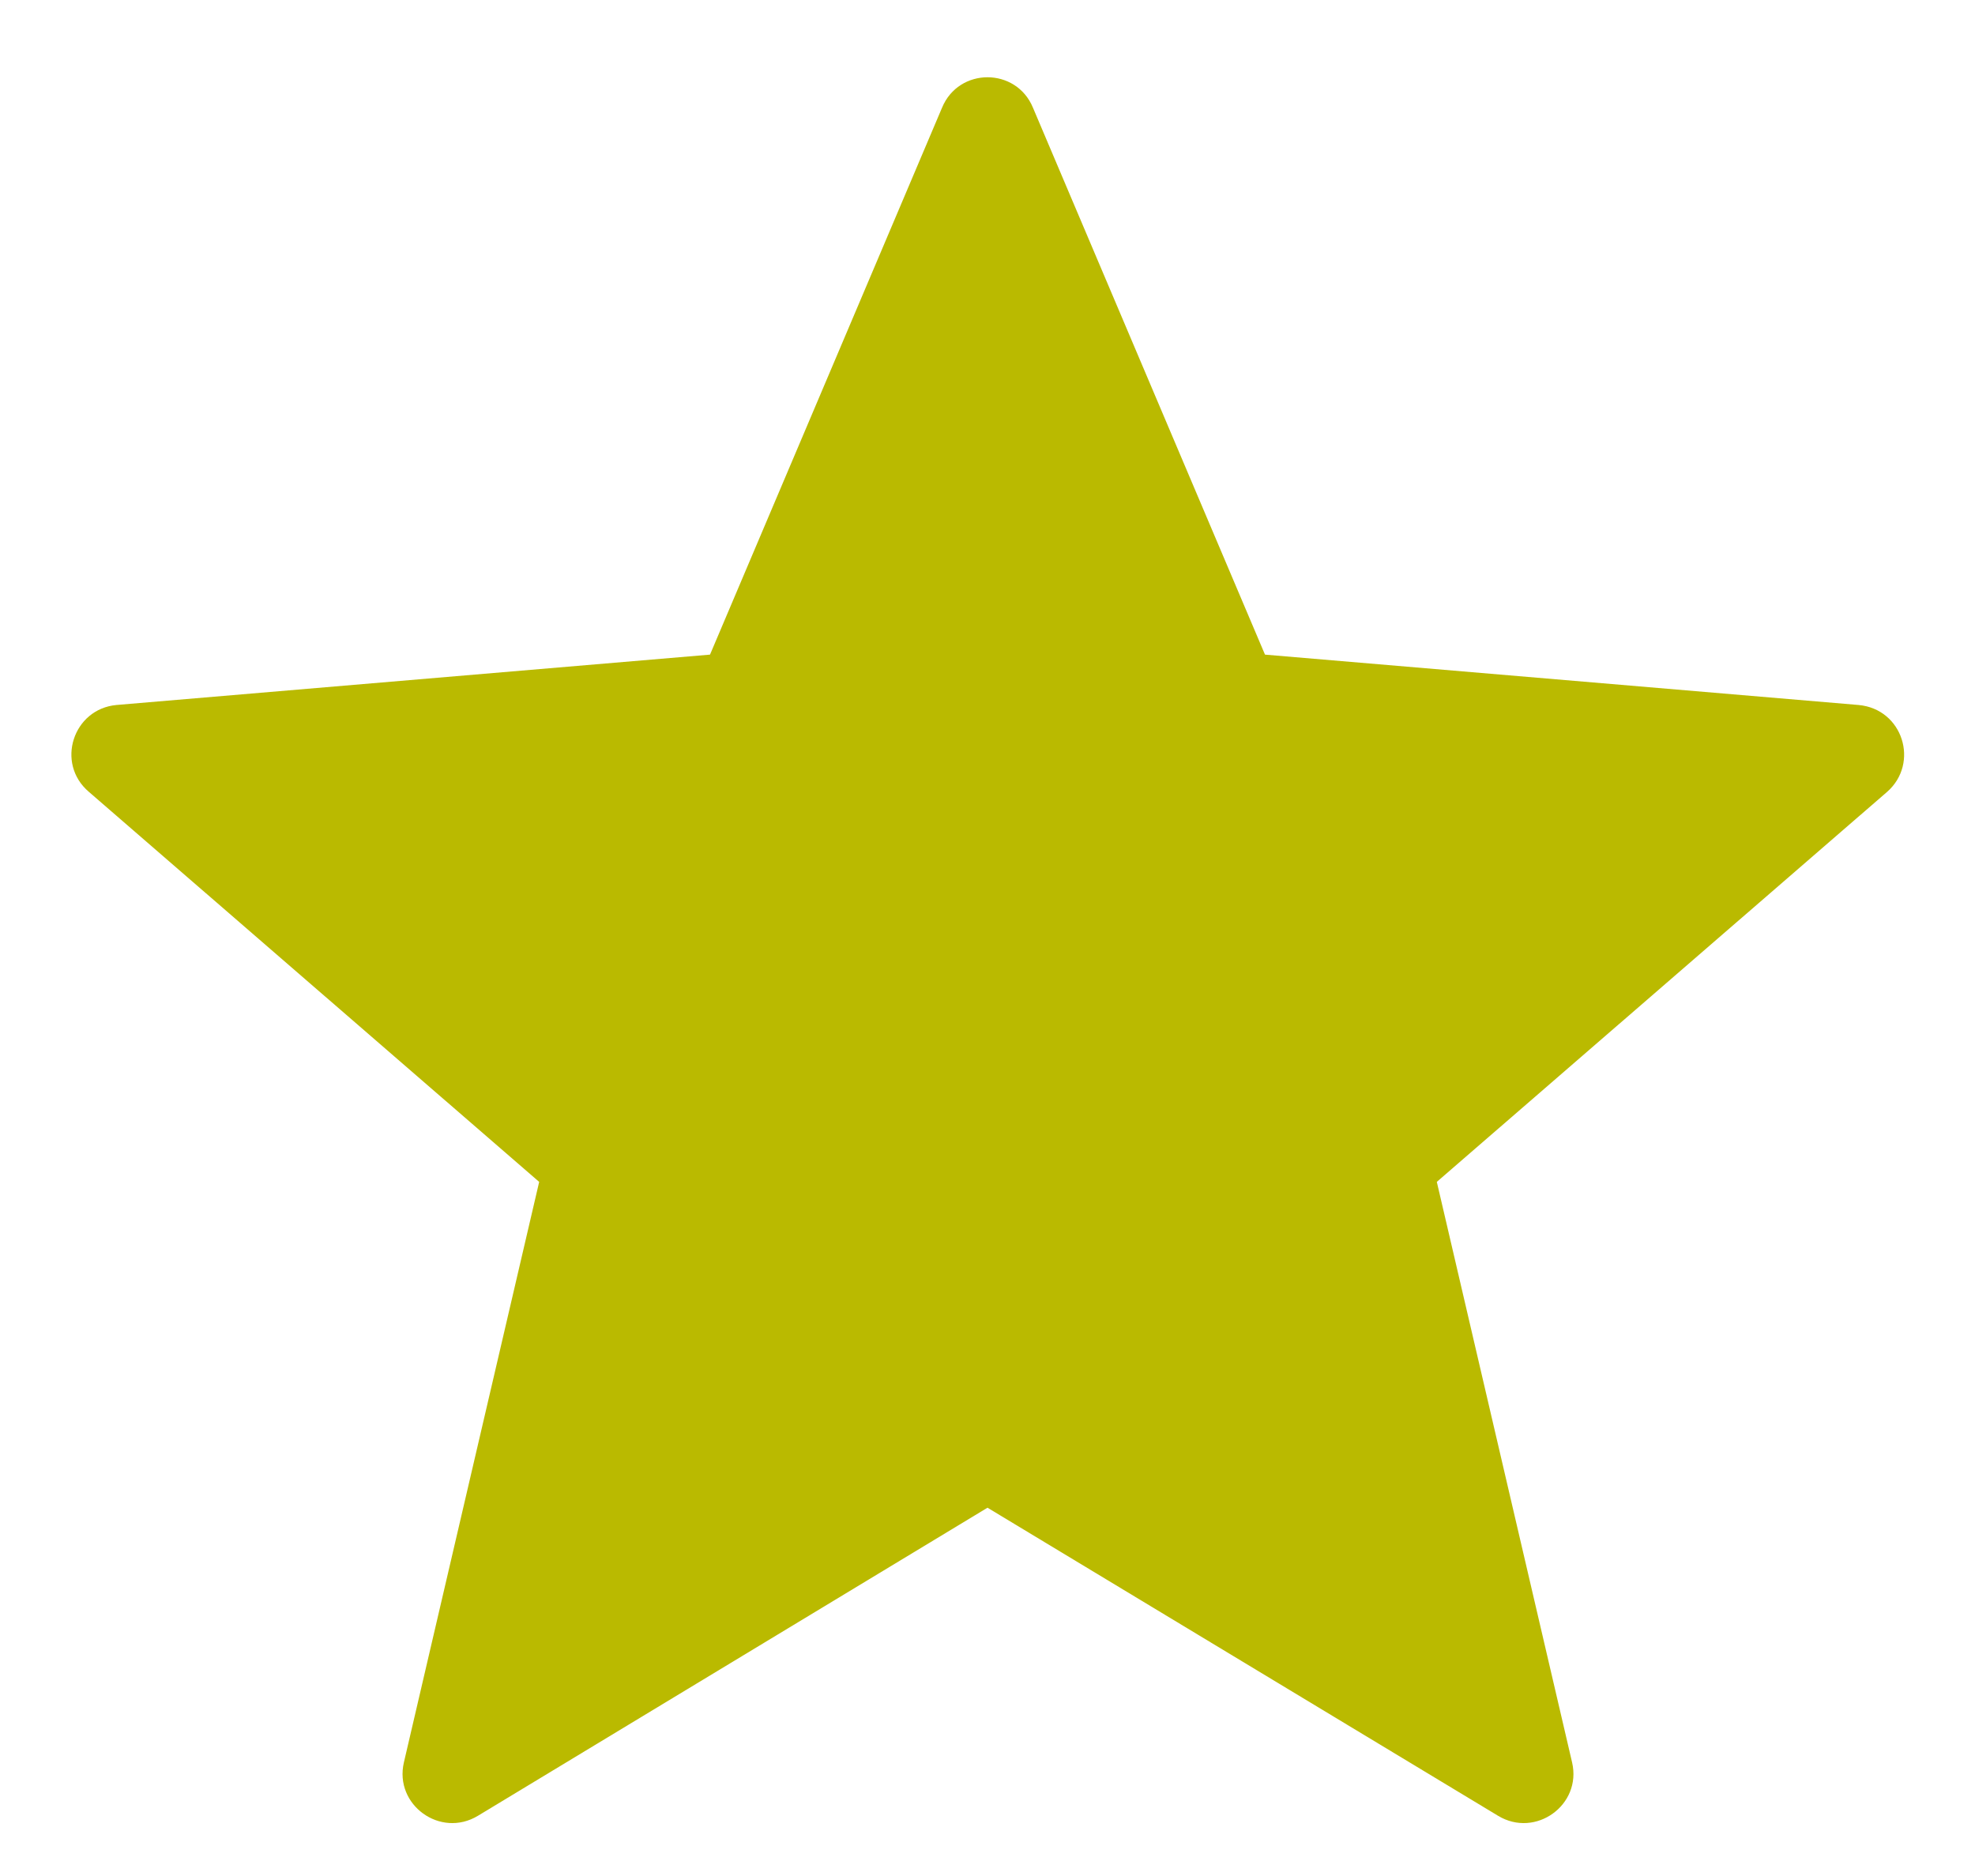 <svg width="20" height="19" viewBox="0 0 20 19" fill="none" xmlns="http://www.w3.org/2000/svg">
<path d="M10 15.27L15.17 18.39C15.55 18.62 16.02 18.28 15.92 17.85L14.55 11.97L19.11 8.02C19.44 7.73 19.27 7.18 18.82 7.14L12.81 6.63L10.46 1.09C10.29 0.68 9.71 0.68 9.54 1.09L7.19 6.63L1.18 7.14C0.74 7.18 0.56 7.73 0.9 8.02L5.46 11.97L4.09 17.85C3.99 18.28 4.46 18.62 4.84 18.39L10 15.27Z" fill="#BABA00"/>
</svg>
